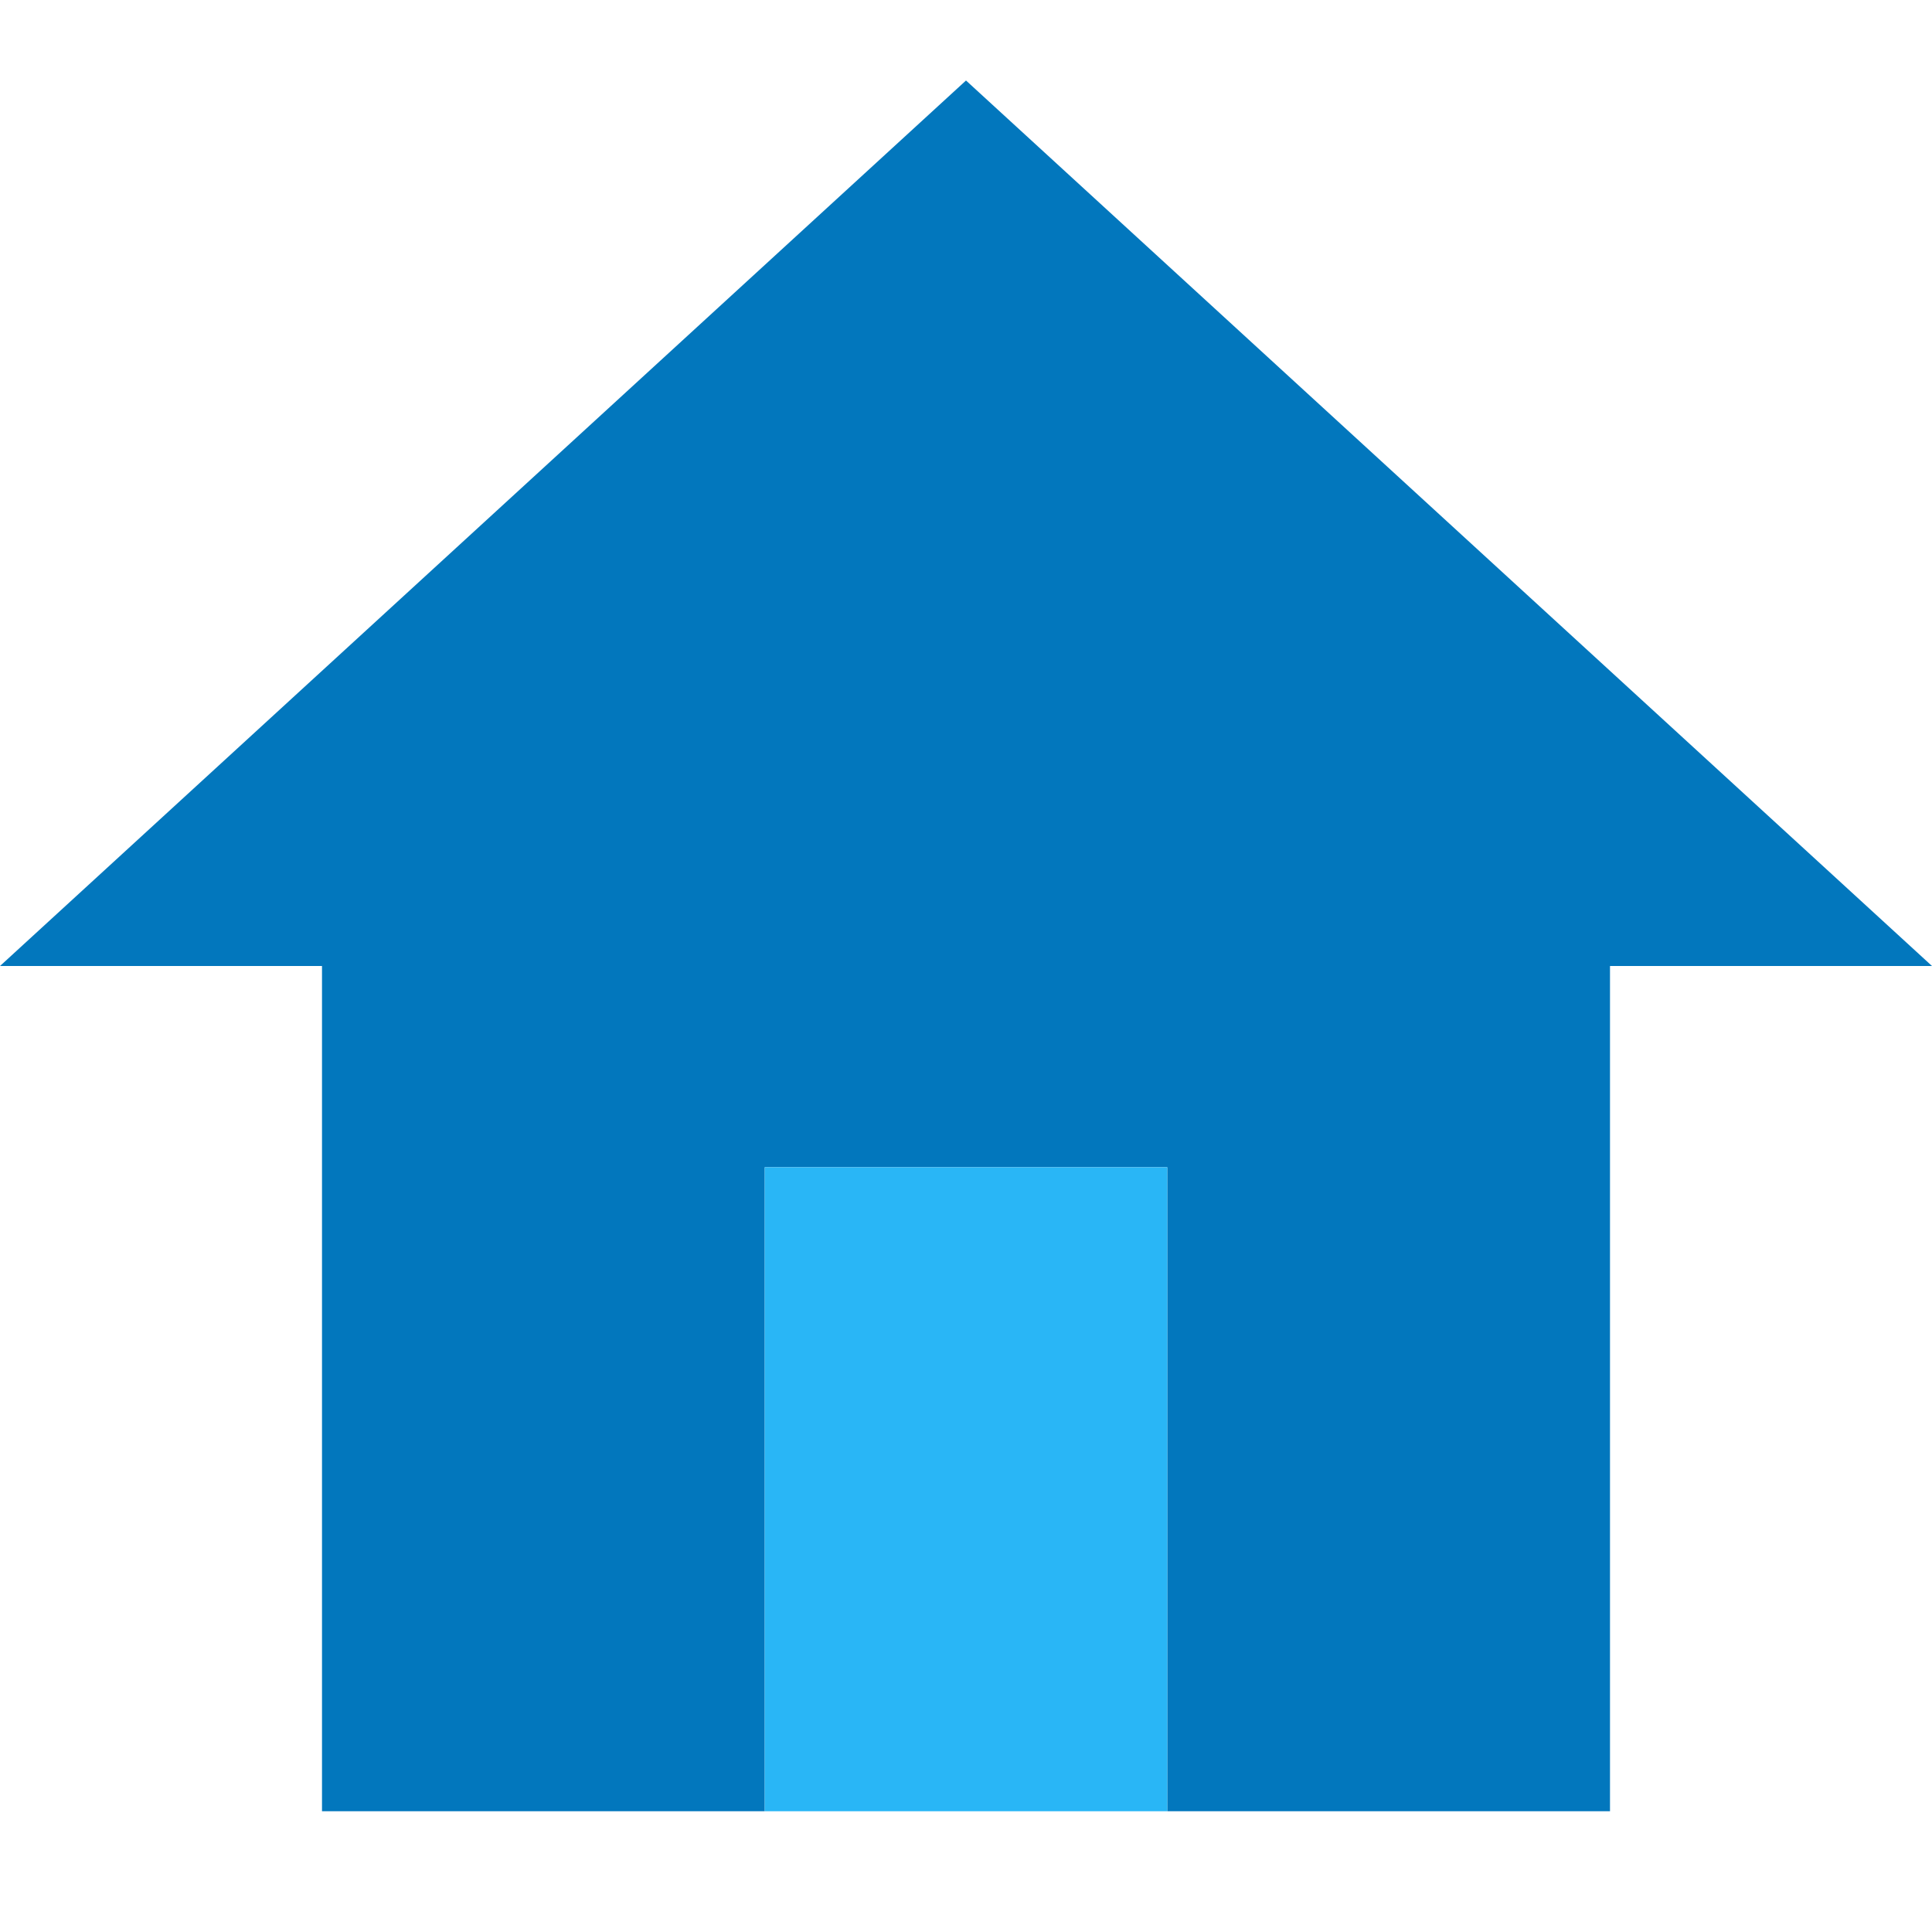 <svg xmlns="http://www.w3.org/2000/svg" width="512" height="512" viewBox="0 0 48 48">
    <path d="M19 45v-16h10v16h11v-21h8l-24-22-24 22h8v21z" fill="#0277bd"/>
	<path d="M19 45v-16h10v16z" fill="#29b6f6"/>
    <path d="M0 0h48v48h-48z" fill="none"/>
</svg>
